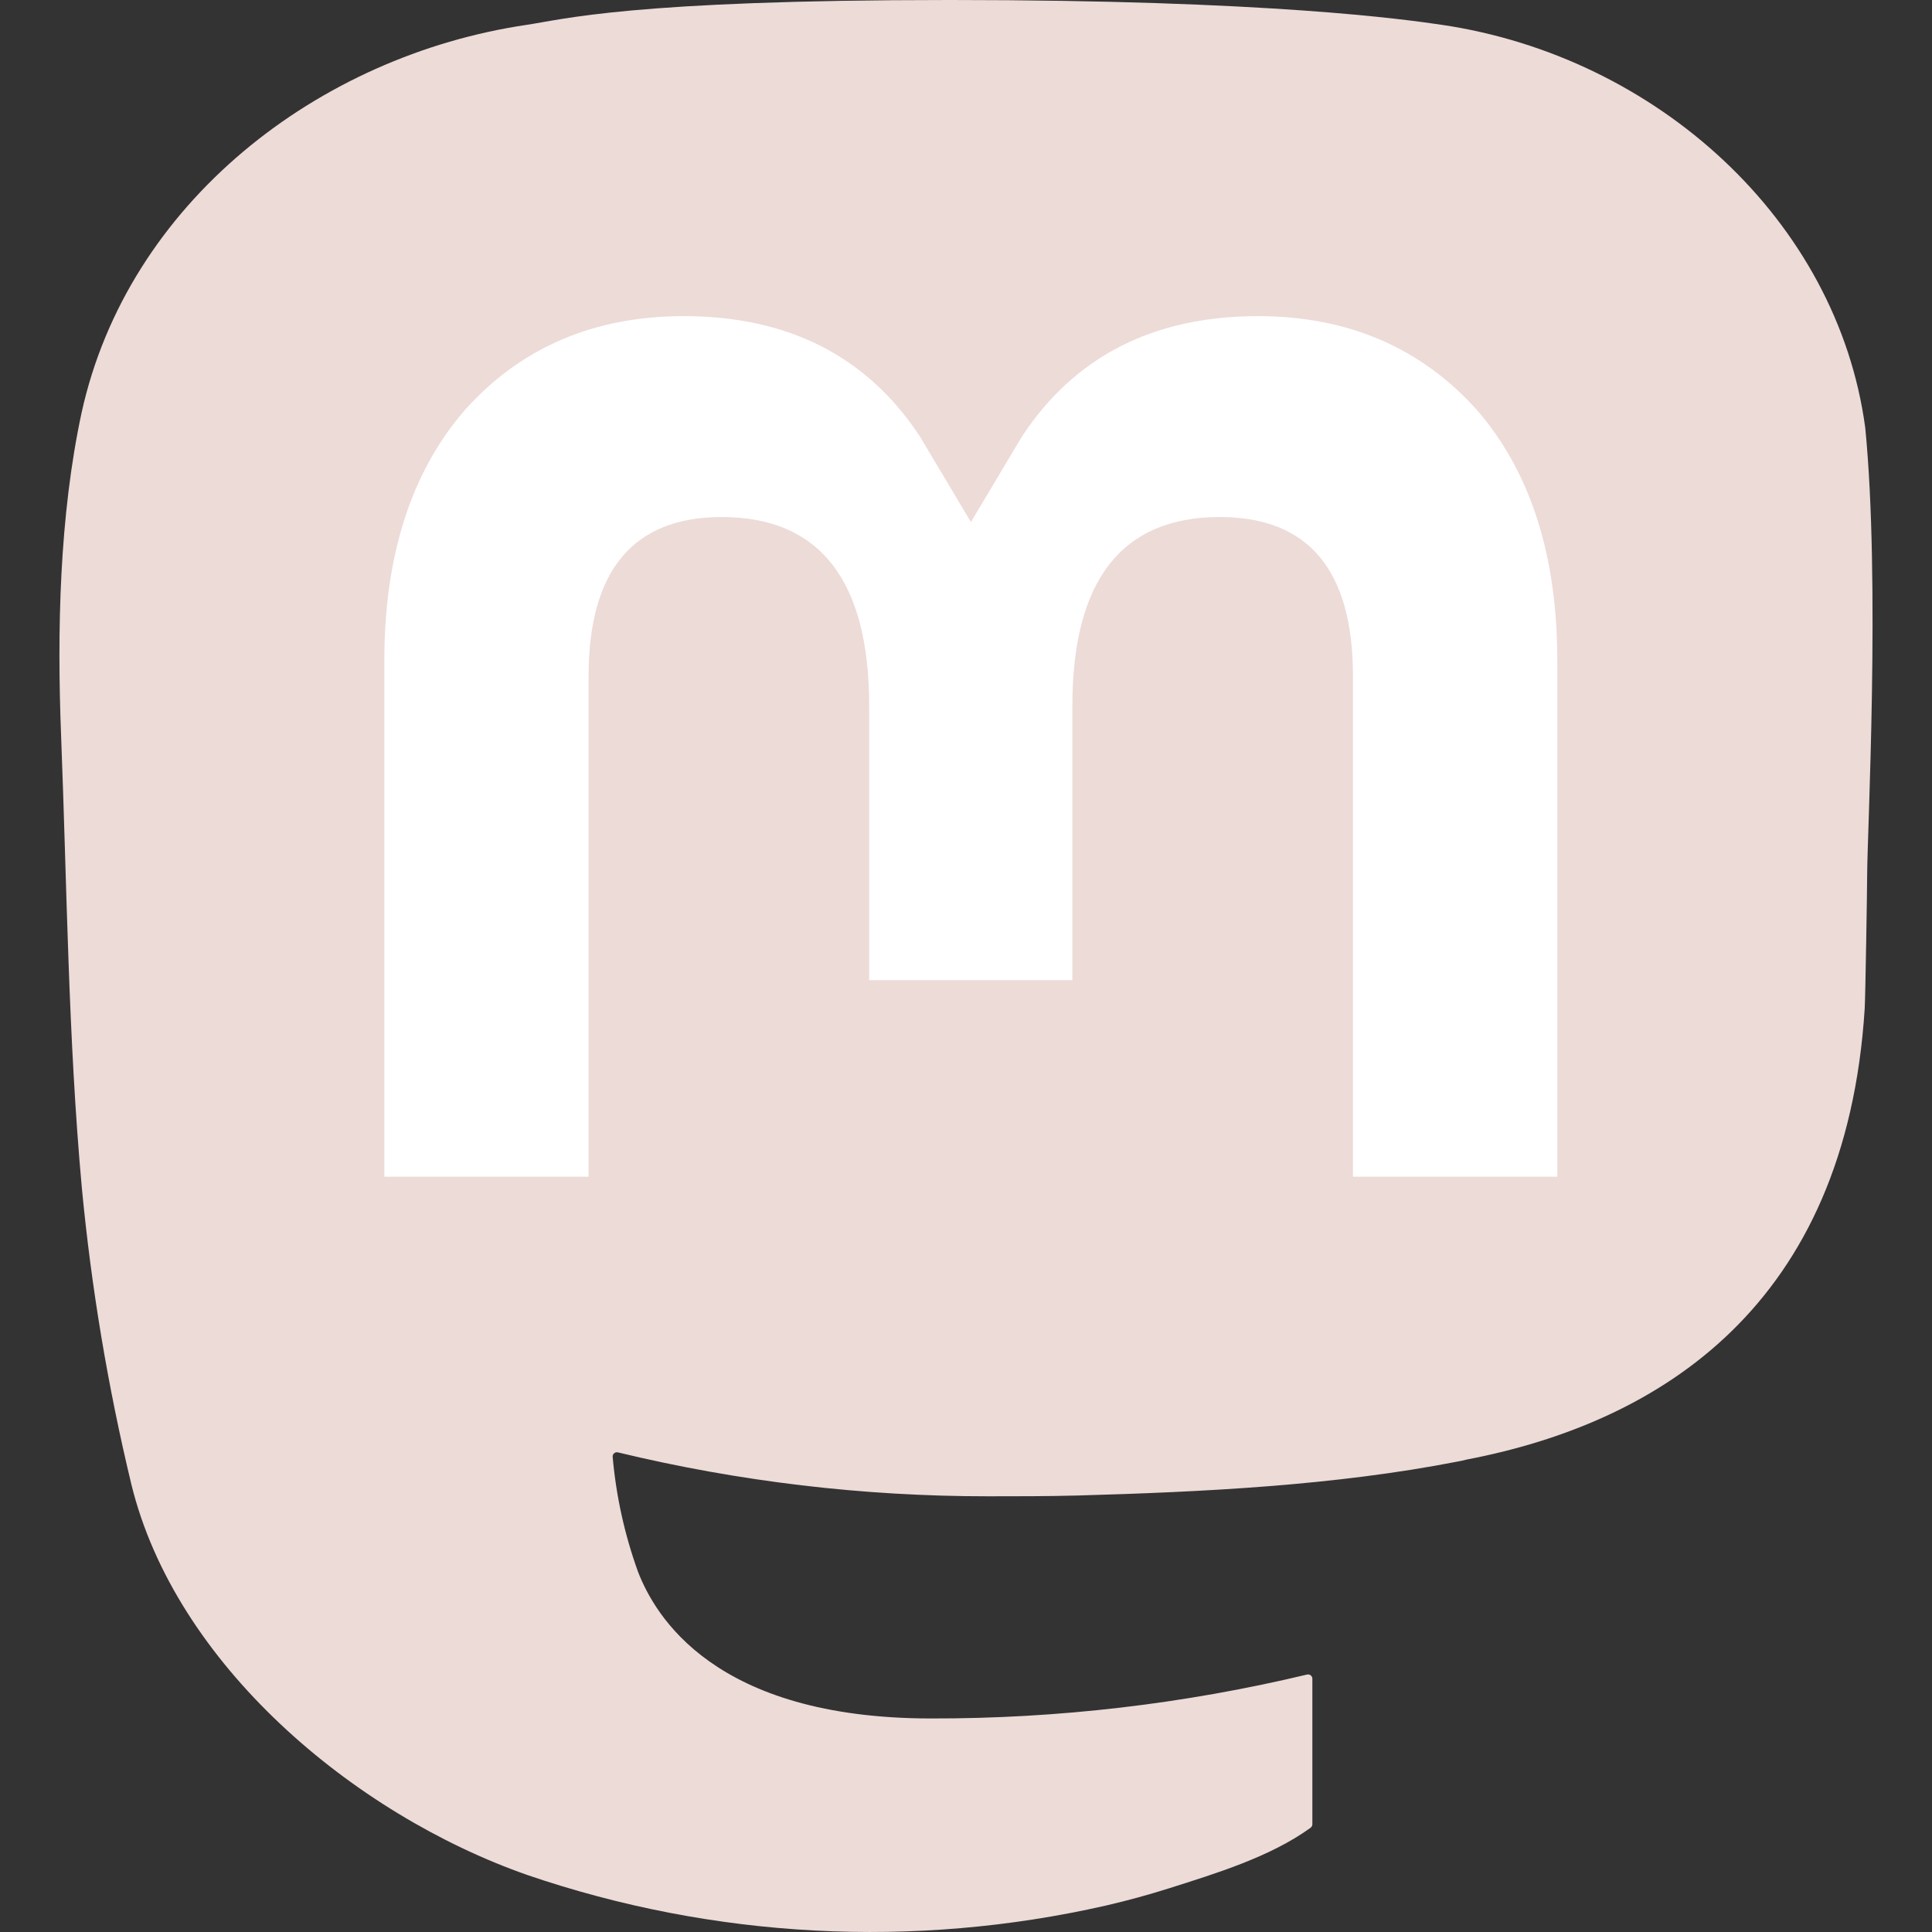 <?xml version="1.0" encoding="UTF-8" standalone="no"?>
<!DOCTYPE svg PUBLIC "-//W3C//DTD SVG 1.1//EN" "http://www.w3.org/Graphics/SVG/1.1/DTD/svg11.dtd">
<svg width="100%" height="100%" viewBox="0 0 65 65" version="1.1" xmlns="http://www.w3.org/2000/svg" xmlns:xlink="http://www.w3.org/1999/xlink" xml:space="preserve" xmlns:serif="http://www.serif.com/" style="fill-rule:evenodd;clip-rule:evenodd;stroke-linejoin:round;stroke-miterlimit:2;">
    <rect x="0" y="0" width="65" height="65" fill="#333333" stroke="none"/>
    <path d="M62.754,14.39C61.814,7.406 55.727,1.903 48.512,0.836C47.294,0.656 42.682,0 31.997,0L31.918,0C21.23,0 18.937,0.656 17.72,0.836C10.705,1.873 4.299,6.819 2.745,13.885C1.997,17.365 1.917,21.224 2.056,24.763C2.254,29.838 2.293,34.905 2.753,39.96C3.072,43.318 3.628,46.648 4.417,49.928C5.894,55.984 11.875,61.024 17.734,63.08C24.008,65.224 30.754,65.58 37.218,64.108C37.93,63.943 38.632,63.751 39.325,63.532C40.897,63.033 42.738,62.475 44.091,61.494C44.11,61.48 44.125,61.462 44.136,61.442C44.147,61.421 44.153,61.399 44.153,61.376L44.153,56.477C44.153,56.456 44.148,56.435 44.138,56.415C44.129,56.396 44.115,56.379 44.098,56.365C44.081,56.352 44.061,56.343 44.04,56.338C44.019,56.334 43.997,56.334 43.976,56.338C39.835,57.328 35.591,57.823 31.332,57.816C24.005,57.816 22.034,54.338 21.469,52.891C21.016,51.64 20.728,50.335 20.612,49.009C20.611,48.987 20.615,48.964 20.624,48.944C20.633,48.924 20.647,48.906 20.664,48.892C20.682,48.877 20.702,48.868 20.724,48.863C20.746,48.858 20.768,48.859 20.79,48.864C24.862,49.847 29.037,50.342 33.227,50.341C34.234,50.341 35.239,50.341 36.246,50.315C40.46,50.196 44.901,49.981 49.047,49.171C49.15,49.151 49.253,49.133 49.342,49.106C55.881,47.851 62.104,43.91 62.736,33.93C62.76,33.537 62.819,29.815 62.819,29.407C62.822,28.022 63.265,19.578 62.754,14.39Z" style="fill:rgb(237,219,216);fill-rule:nonzero;"/>
    <path d="M52.394,22.237L52.394,39.588L45.519,39.588L45.519,22.748C45.519,19.203 44.041,17.395 41.036,17.395C37.733,17.395 36.078,19.534 36.078,23.759L36.078,32.976L29.243,32.976L29.243,23.759C29.243,19.534 27.586,17.395 24.282,17.395C21.295,17.395 19.803,19.203 19.803,22.748L19.803,39.588L12.93,39.588L12.93,22.237C12.93,18.692 13.835,15.875 15.645,13.788C17.513,11.705 19.962,10.636 23.003,10.636C26.522,10.636 29.181,11.989 30.954,14.692L32.665,17.563L34.379,14.692C36.152,11.989 38.811,10.636 42.324,10.636C45.362,10.636 47.811,11.705 49.685,13.788C51.493,15.873 52.396,18.69 52.394,22.237Z" style="fill:white;fill-rule:nonzero;"/>
</svg>

